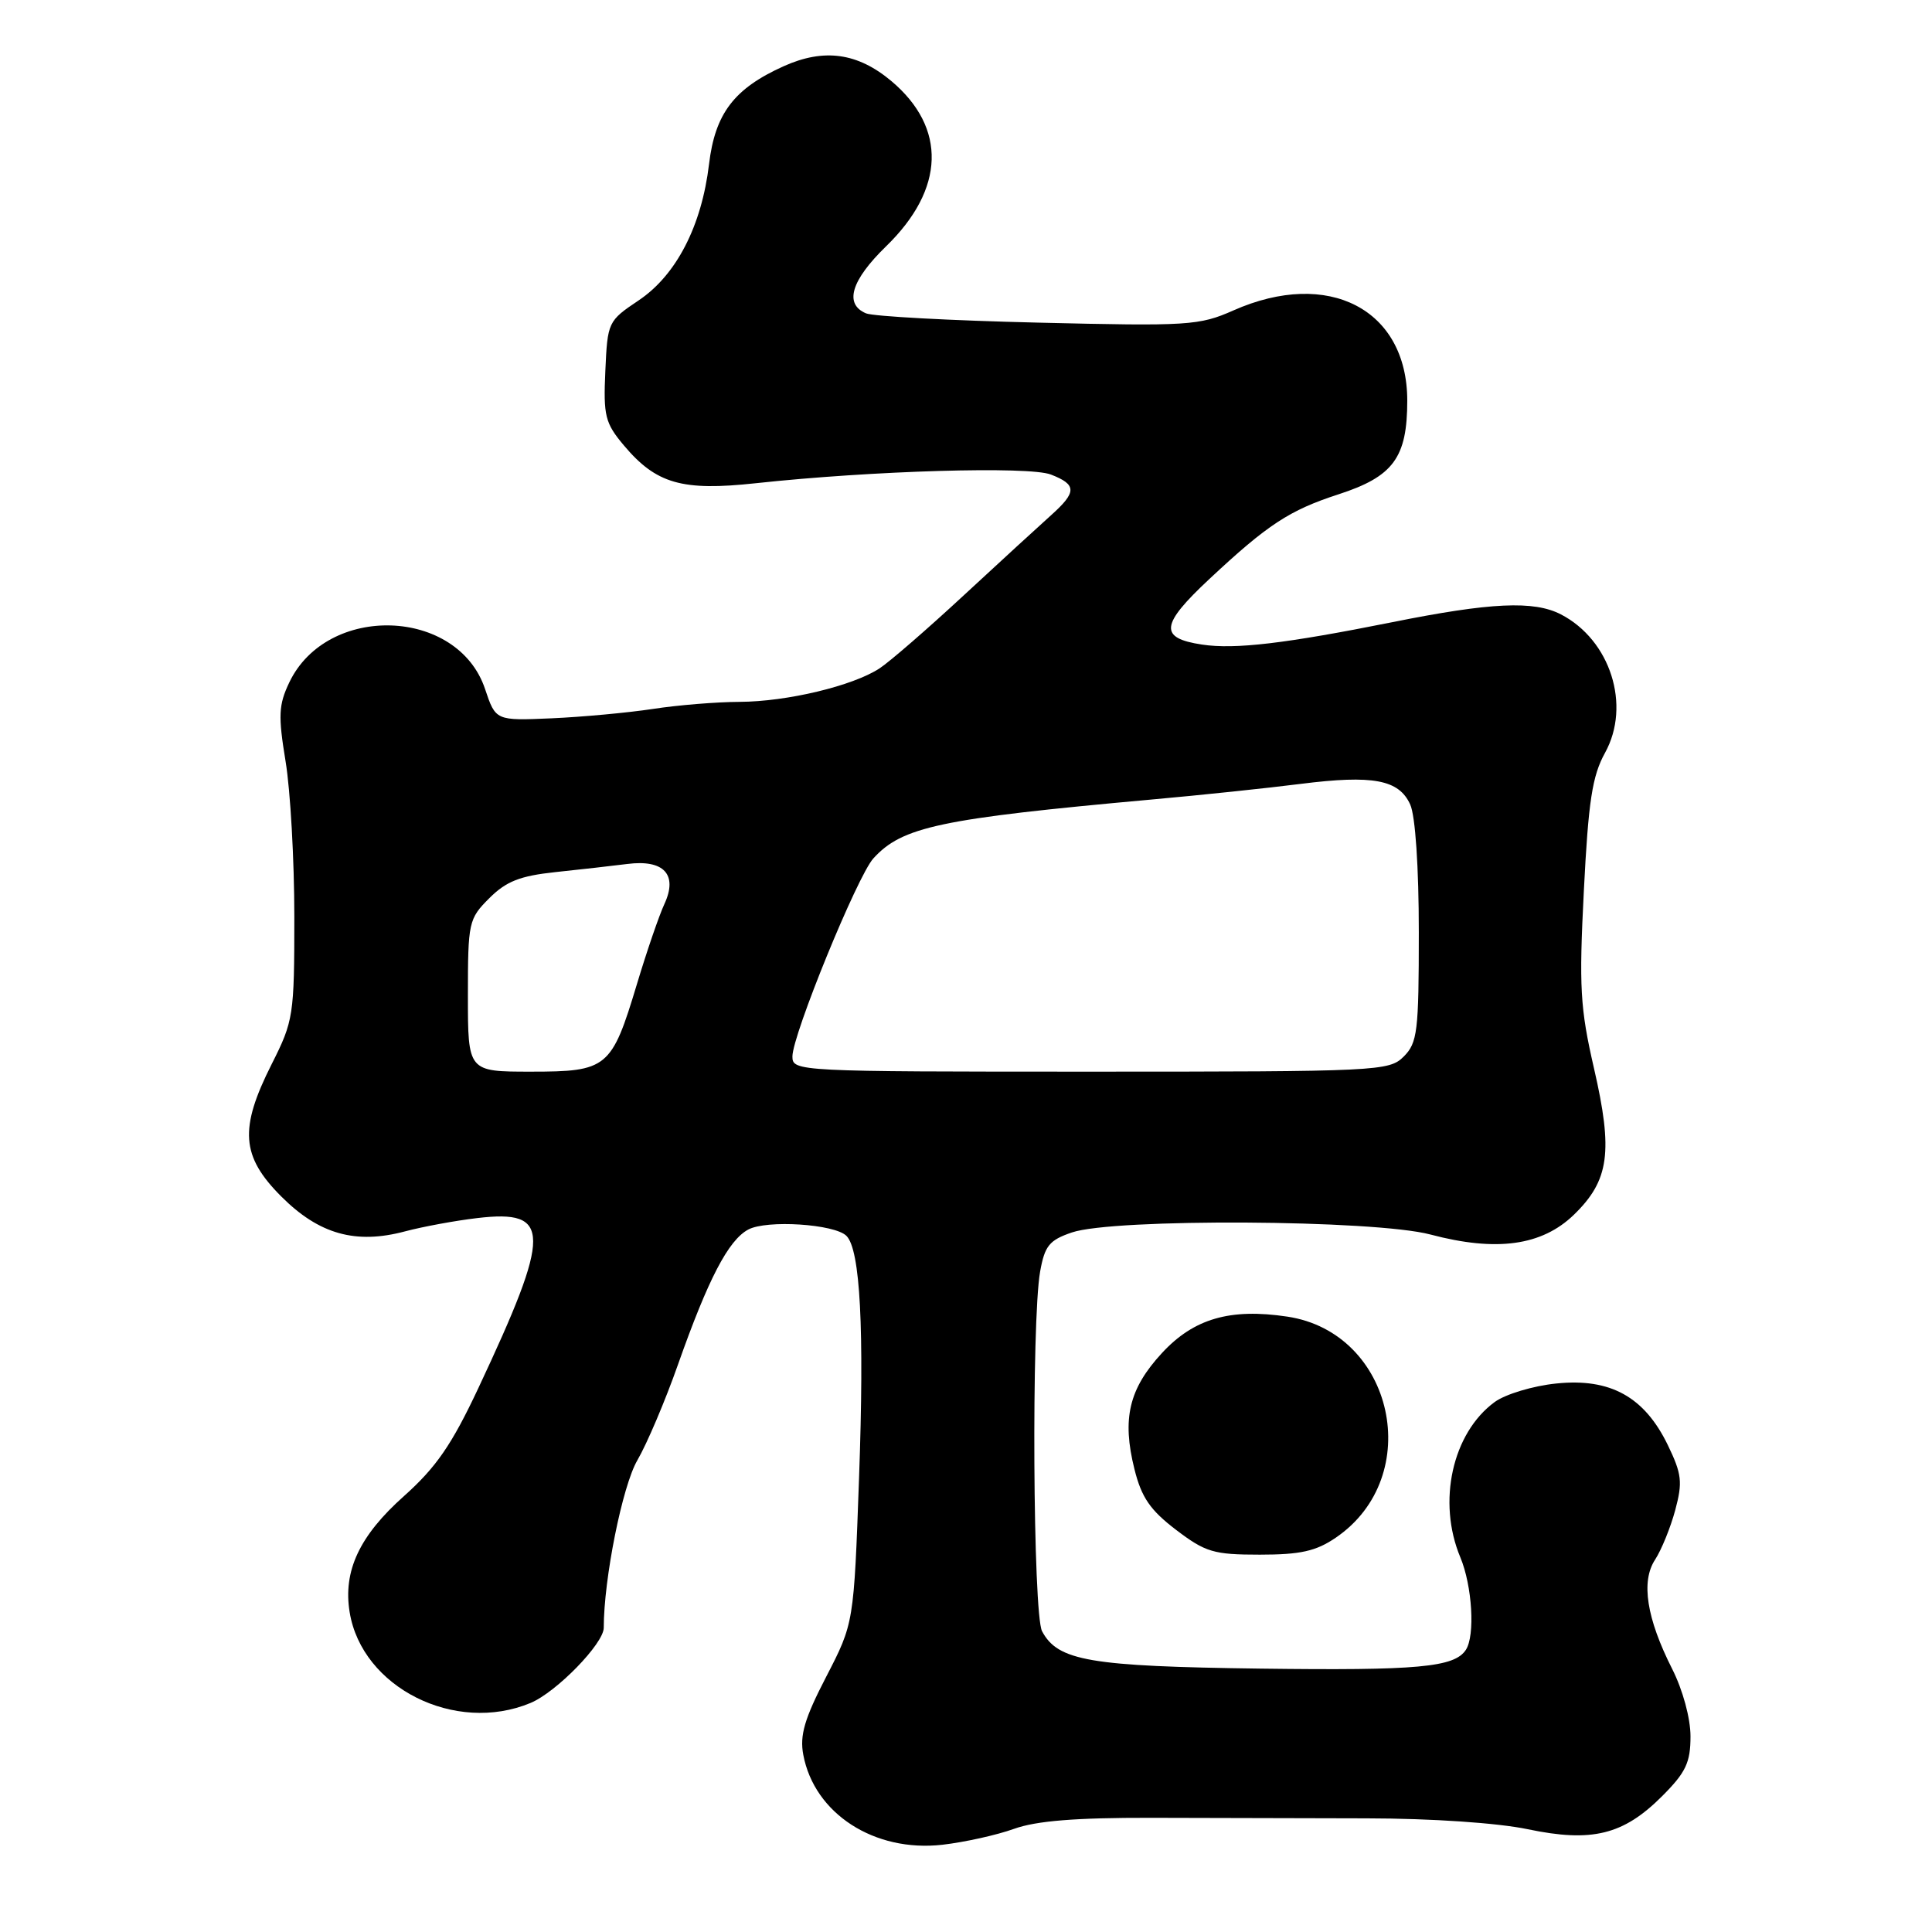 <?xml version="1.0" encoding="UTF-8" standalone="no"?>
<!DOCTYPE svg PUBLIC "-//W3C//DTD SVG 1.1//EN" "http://www.w3.org/Graphics/SVG/1.1/DTD/svg11.dtd" >
<svg xmlns="http://www.w3.org/2000/svg" xmlns:xlink="http://www.w3.org/1999/xlink" version="1.1" viewBox="0 0 256 256">
 <g >
 <path fill="currentColor"
d=" M 134.37 242.33 C 137.32 241.27 142.51 240.85 152.50 240.87 C 160.20 240.89 173.07 240.92 181.10 240.94 C 189.71 240.95 198.46 241.55 202.43 242.38 C 210.93 244.16 215.10 243.14 220.23 238.01 C 223.38 234.86 224.00 233.55 224.00 230.08 C 224.00 227.68 222.98 223.93 221.58 221.16 C 218.18 214.44 217.41 209.55 219.31 206.66 C 220.15 205.37 221.35 202.42 221.98 200.09 C 222.97 196.39 222.85 195.32 220.99 191.47 C 217.89 185.08 213.37 182.58 206.23 183.32 C 203.14 183.63 199.47 184.74 198.06 185.77 C 192.44 189.88 190.42 198.98 193.50 206.35 C 195.08 210.13 195.48 216.73 194.23 218.62 C 192.71 220.93 187.89 221.37 167.00 221.10 C 144.38 220.80 140.18 220.08 138.08 216.15 C 136.87 213.88 136.66 175.09 137.82 168.50 C 138.43 165.08 139.03 164.33 142.02 163.31 C 147.53 161.42 182.12 161.61 189.54 163.58 C 198.30 165.90 204.30 165.07 208.55 160.96 C 213.24 156.41 213.76 152.61 211.21 141.55 C 209.37 133.56 209.22 130.81 209.87 118.00 C 210.47 106.15 210.98 102.82 212.67 99.76 C 216.15 93.46 213.39 84.81 206.83 81.41 C 203.25 79.56 197.54 79.82 184.50 82.44 C 170.31 85.28 163.64 86.07 159.28 85.41 C 153.55 84.55 153.74 82.80 160.25 76.72 C 167.97 69.50 170.86 67.61 177.36 65.50 C 184.63 63.14 186.47 60.64 186.47 53.07 C 186.46 40.98 176.02 35.56 163.44 41.13 C 158.90 43.14 157.48 43.23 137.57 42.75 C 125.98 42.48 115.71 41.92 114.75 41.52 C 111.83 40.29 112.77 37.15 117.42 32.63 C 125.22 25.05 125.47 16.94 118.11 10.74 C 113.64 6.99 109.19 6.37 103.85 8.77 C 97.27 11.73 94.75 15.04 93.95 21.76 C 92.97 29.95 89.61 36.46 84.63 39.80 C 80.56 42.53 80.50 42.66 80.21 49.16 C 79.94 55.10 80.18 56.06 82.66 59.01 C 86.95 64.11 90.37 65.09 100.14 64.03 C 115.57 62.36 136.34 61.75 139.25 62.88 C 142.70 64.22 142.70 65.20 139.25 68.29 C 137.74 69.64 132.56 74.39 127.74 78.85 C 122.93 83.31 117.89 87.68 116.55 88.56 C 112.99 90.89 104.29 92.97 98.00 93.00 C 94.97 93.01 89.80 93.43 86.50 93.94 C 83.20 94.44 77.17 95.00 73.09 95.18 C 65.68 95.50 65.68 95.50 64.27 91.29 C 60.65 80.50 43.34 79.93 38.33 90.43 C 36.91 93.41 36.85 94.84 37.84 100.88 C 38.48 104.73 39.00 114.00 39.00 121.47 C 39.00 134.58 38.89 135.27 36.00 141.00 C 31.68 149.56 31.94 153.21 37.28 158.55 C 42.28 163.55 47.13 164.91 53.68 163.16 C 56.02 162.54 60.33 161.74 63.25 161.40 C 73.08 160.24 73.10 163.24 63.37 183.96 C 59.85 191.45 57.80 194.42 53.54 198.23 C 47.63 203.49 45.44 208.16 46.33 213.62 C 47.95 223.61 60.32 229.82 70.30 225.65 C 73.73 224.22 80.00 217.78 80.00 215.69 C 80.00 209.23 82.47 196.89 84.45 193.50 C 85.73 191.30 88.16 185.58 89.84 180.80 C 93.84 169.47 96.51 164.33 99.15 162.92 C 101.60 161.61 110.59 162.19 112.16 163.76 C 113.99 165.59 114.54 176.03 113.83 195.80 C 113.14 215.09 113.14 215.09 109.48 222.17 C 106.60 227.73 105.95 229.94 106.44 232.52 C 107.90 240.32 115.86 245.46 124.87 244.44 C 127.83 244.10 132.10 243.15 134.37 242.33 Z  M 177.00 203.75 C 188.89 195.64 184.71 176.58 170.58 174.46 C 162.99 173.32 158.18 174.72 153.96 179.29 C 149.59 184.02 148.65 187.99 150.32 194.67 C 151.25 198.42 152.41 200.10 155.83 202.71 C 159.74 205.68 160.81 206.00 166.93 206.00 C 172.31 206.00 174.38 205.54 177.00 203.75 Z  M 62.00 131.92 C 62.00 122.19 62.10 121.75 64.83 119.02 C 67.07 116.78 68.90 116.06 73.58 115.56 C 76.84 115.22 81.13 114.73 83.13 114.48 C 87.97 113.86 89.84 115.88 88.04 119.78 C 87.34 121.28 85.70 126.06 84.39 130.42 C 81.04 141.54 80.48 142.00 70.35 142.00 C 62.00 142.00 62.00 142.00 62.00 131.92 Z  M 105.00 139.99 C 105.00 137.13 113.59 116.11 115.72 113.75 C 119.53 109.55 124.55 108.48 152.50 105.95 C 159.10 105.36 168.03 104.42 172.34 103.87 C 181.93 102.66 185.36 103.30 186.86 106.60 C 187.54 108.10 188.00 114.87 188.00 123.55 C 188.00 136.67 187.82 138.18 186.00 140.00 C 184.07 141.93 182.67 142.00 144.50 142.00 C 105.59 142.00 105.00 141.97 105.00 139.99 Z "/>
</g>
</svg>
